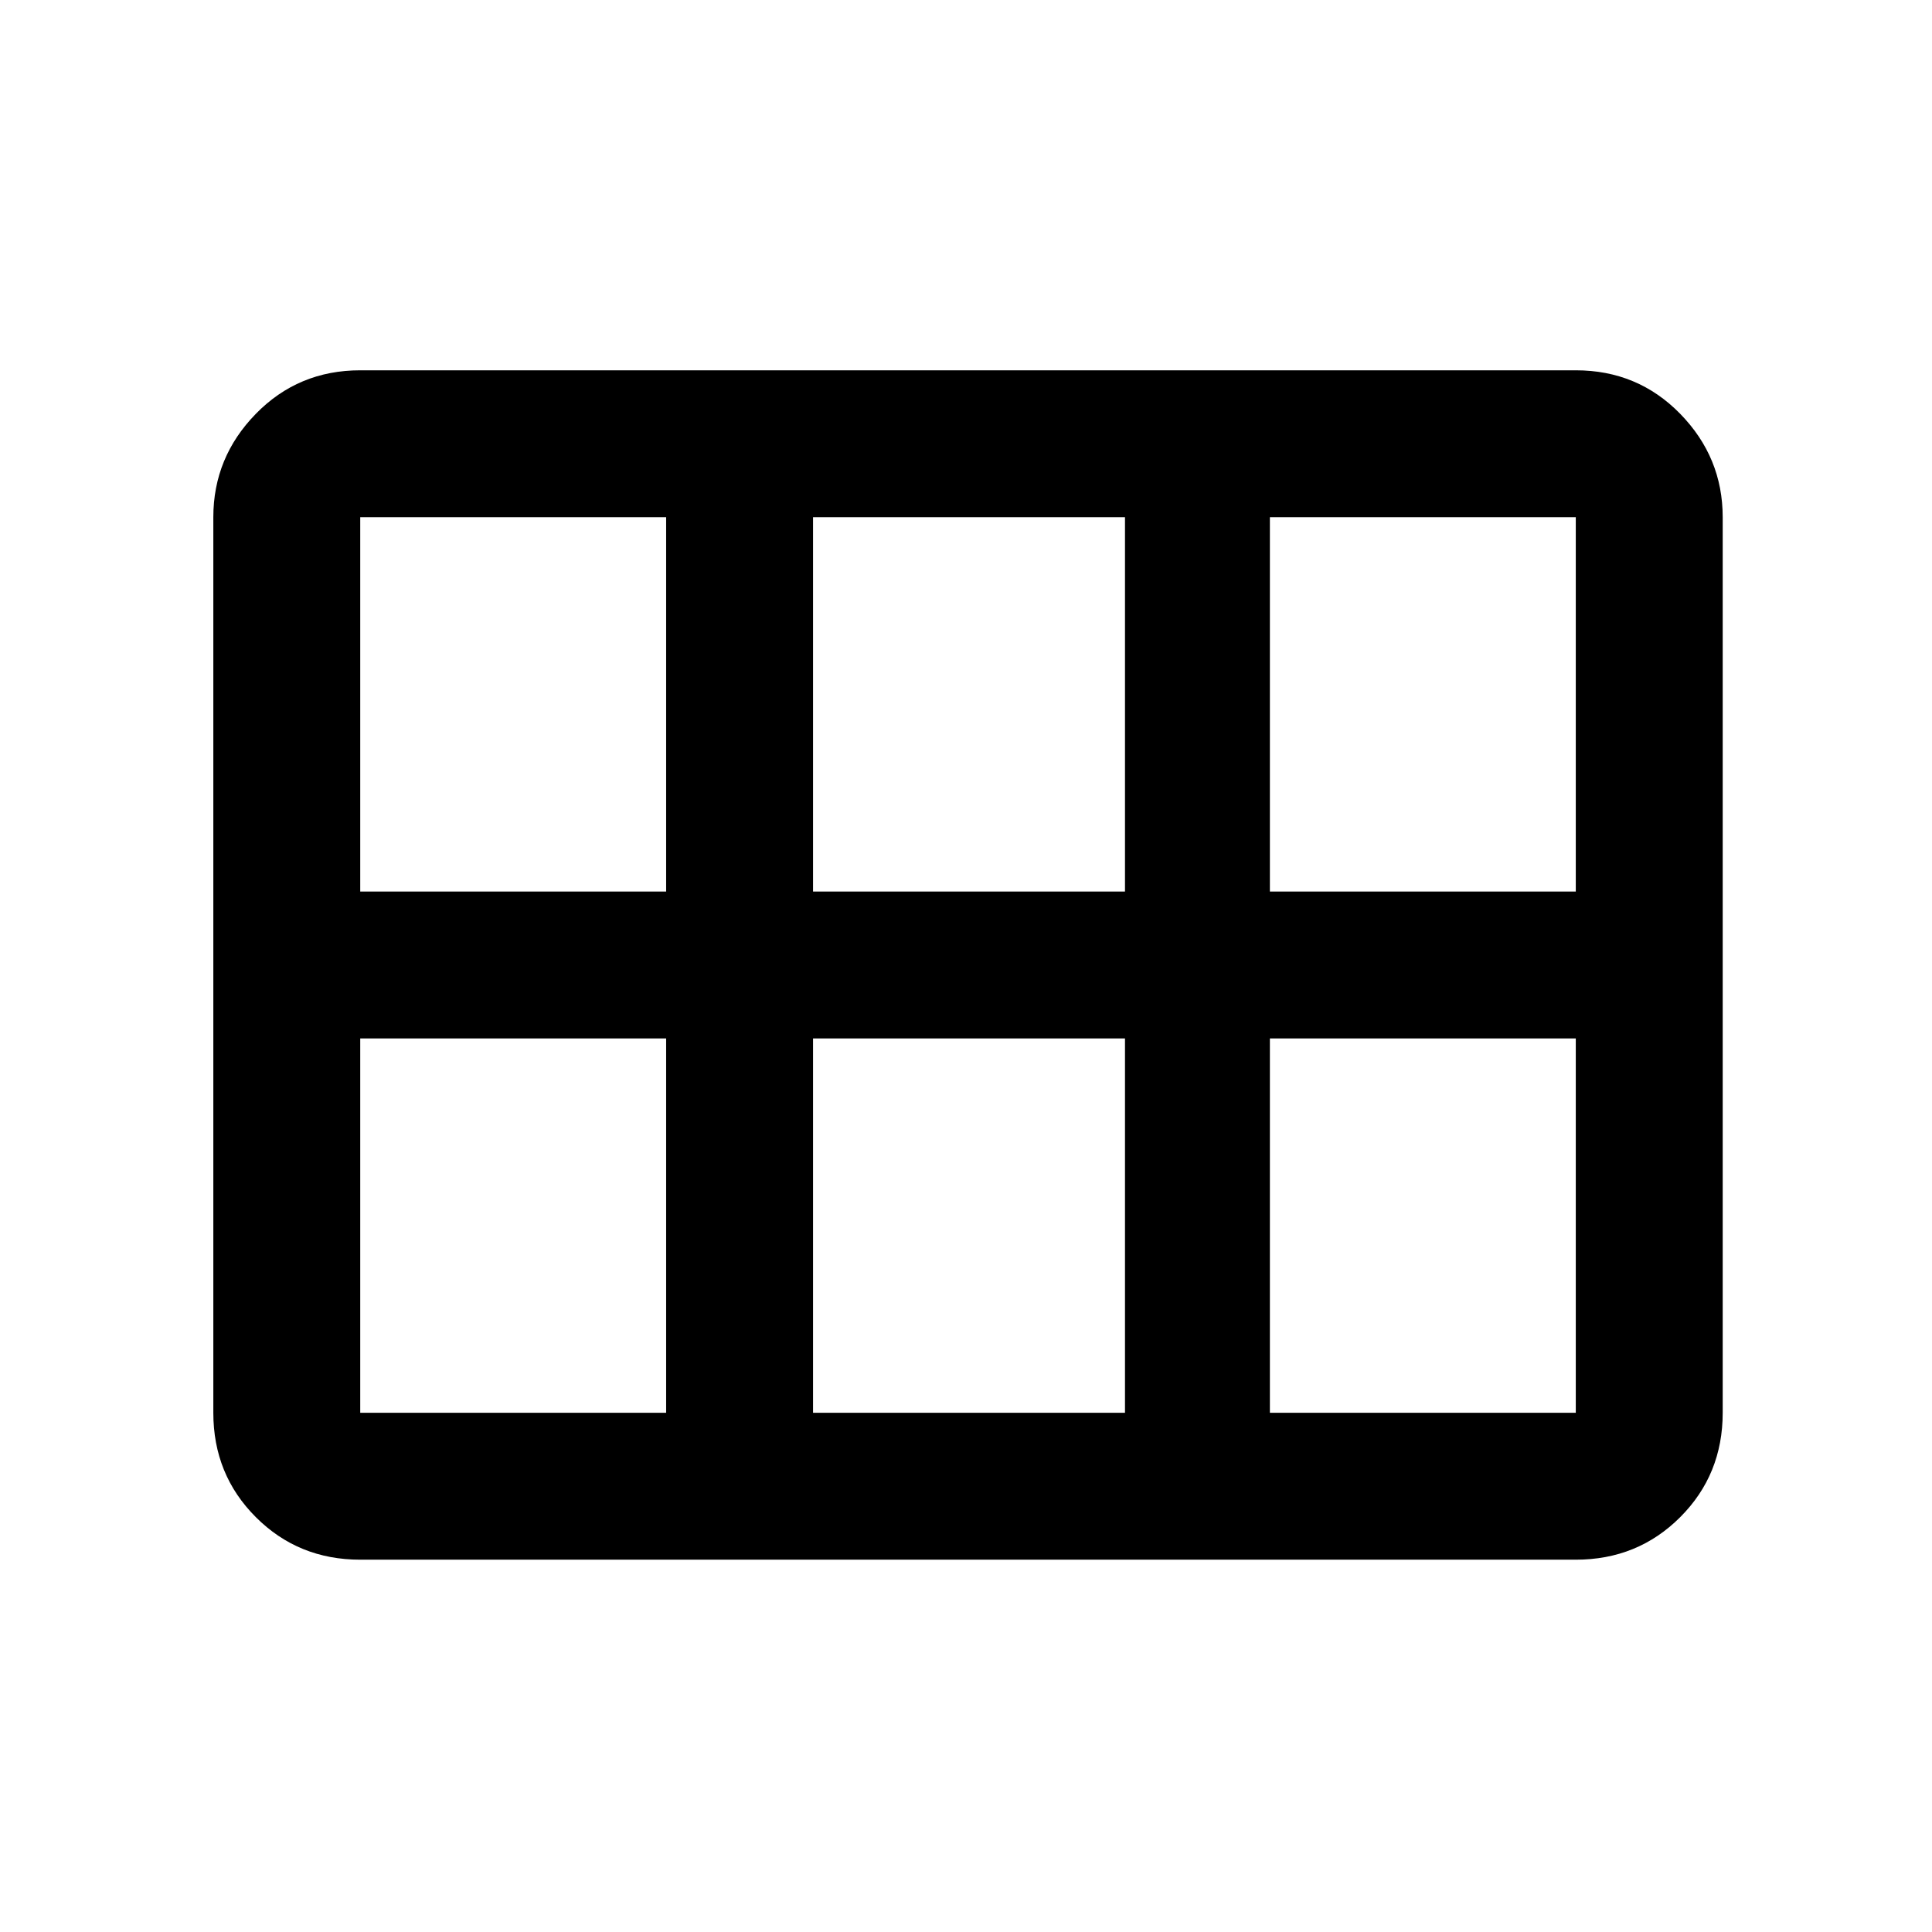 <svg xmlns="http://www.w3.org/2000/svg" height="48" viewBox="0 -960 960 960" width="48"><path d="M631-517h152v-186H631v186Zm-227 0h155v-186H404v186Zm-225 0h152v-186H179v186Zm0 259h152v-186H179v186Zm225 0h155v-186H404v186Zm227 0h152v-186H631v186Zm-525 0v-445q0-29.75 21.13-51.38Q148.25-776 179-776h604q30.75 0 51.88 21.62Q856-732.75 856-703v445q0 30.75-21.12 51.87Q813.75-185 783-185H179q-30.75 0-51.87-21.13Q106-227.25 106-258Z"/></svg>